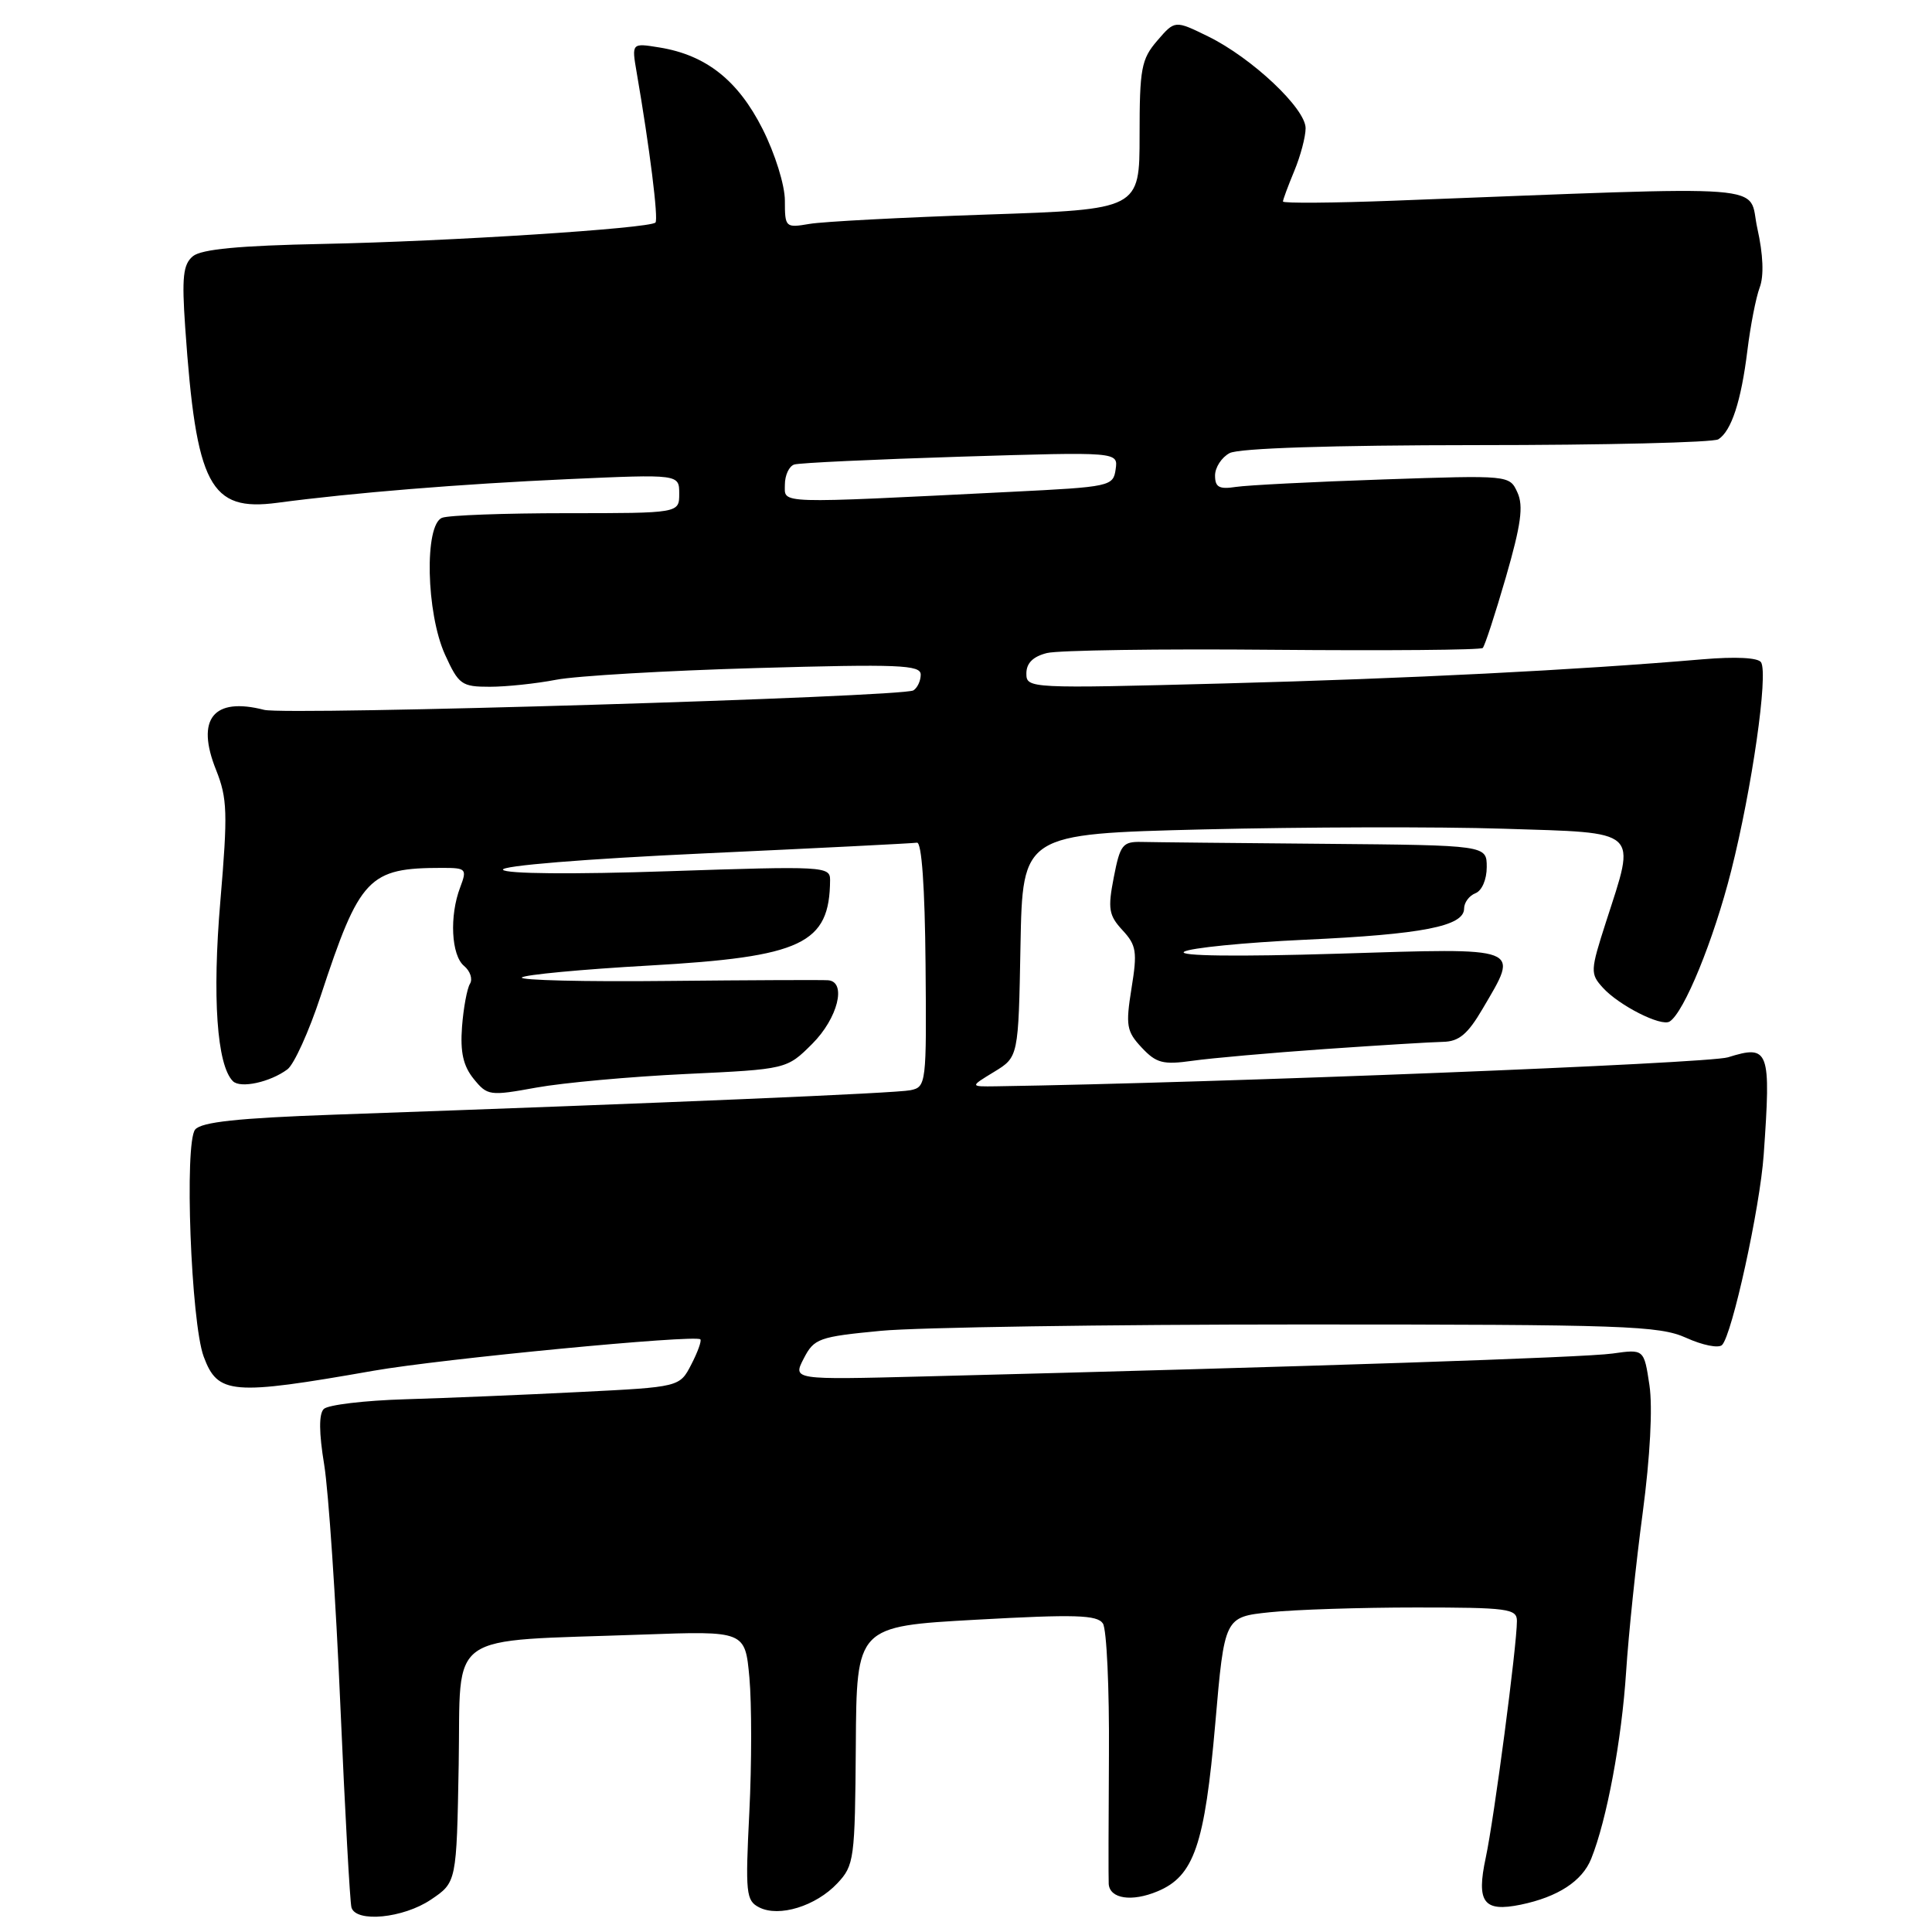 <?xml version="1.0" encoding="UTF-8" standalone="no"?>
<!DOCTYPE svg PUBLIC "-//W3C//DTD SVG 1.1//EN" "http://www.w3.org/Graphics/SVG/1.1/DTD/svg11.dtd" >
<svg xmlns="http://www.w3.org/2000/svg" xmlns:xlink="http://www.w3.org/1999/xlink" version="1.1" viewBox="0 0 256 256">
 <g >
 <path fill="currentColor"
d=" M 57.10 251.71 C 60.50 249.42 60.50 249.42 60.78 233.78 C 61.09 215.85 58.70 217.55 85.12 216.59 C 98.73 216.10 98.73 216.10 99.30 222.30 C 99.61 225.71 99.61 233.74 99.29 240.14 C 98.75 250.88 98.85 251.85 100.60 252.74 C 103.23 254.08 108.11 252.57 110.95 249.55 C 113.19 247.17 113.29 246.38 113.40 231.28 C 113.50 215.50 113.50 215.50 129.36 214.62 C 142.46 213.89 145.38 213.98 146.14 215.12 C 146.64 215.88 147.00 223.70 146.94 232.50 C 146.88 241.30 146.87 249.01 146.91 249.64 C 147.06 251.60 149.97 252.04 153.38 250.61 C 158.21 248.60 159.63 244.47 161.03 228.38 C 162.25 214.26 162.25 214.26 168.27 213.63 C 171.58 213.28 180.30 213.00 187.65 213.00 C 199.78 213.00 201.00 213.16 201.00 214.78 C 201.00 218.04 197.98 240.98 196.87 246.15 C 195.60 252.07 196.58 253.39 201.50 252.38 C 206.43 251.36 209.65 249.26 210.84 246.30 C 212.91 241.16 214.88 230.59 215.47 221.50 C 215.79 216.55 216.78 207.07 217.67 200.43 C 218.65 193.03 219.00 186.49 218.56 183.55 C 217.84 178.76 217.84 178.76 213.67 179.35 C 209.98 179.88 174.19 181.07 122.27 182.39 C 105.04 182.83 105.04 182.83 106.50 180.01 C 107.87 177.35 108.49 177.13 116.73 176.34 C 121.55 175.88 146.65 175.50 172.50 175.50 C 215.35 175.50 219.85 175.66 223.43 177.27 C 225.59 178.25 227.72 178.68 228.18 178.22 C 229.51 176.89 233.21 160.03 233.70 153.00 C 234.68 139.08 234.43 138.39 228.96 140.10 C 226.33 140.92 161.41 143.49 132.00 143.94 C 128.50 143.99 128.50 143.99 131.72 142.03 C 134.95 140.06 134.95 140.06 135.22 125.28 C 135.50 110.50 135.50 110.50 159.50 109.90 C 172.70 109.58 190.59 109.53 199.25 109.81 C 217.50 110.39 216.80 109.76 212.81 122.14 C 210.72 128.64 210.70 129.02 212.39 130.88 C 214.51 133.22 220.10 136.06 221.23 135.36 C 223.14 134.18 227.08 124.54 229.39 115.39 C 232.15 104.46 234.32 89.33 233.35 87.76 C 232.97 87.14 229.99 86.99 225.61 87.36 C 208.75 88.80 186.73 89.91 162.25 90.56 C 136.36 91.24 136.00 91.23 136.00 89.24 C 136.00 87.87 136.88 86.99 138.73 86.53 C 140.23 86.16 153.72 85.96 168.72 86.10 C 183.72 86.23 196.20 86.13 196.47 85.86 C 196.74 85.60 198.12 81.37 199.54 76.47 C 201.54 69.54 201.89 67.05 201.07 65.26 C 200.02 62.96 200.02 62.96 183.26 63.53 C 174.04 63.84 165.26 64.29 163.75 64.52 C 161.55 64.86 161.00 64.56 161.00 63.01 C 161.00 61.94 161.87 60.60 162.93 60.04 C 164.15 59.39 176.38 58.99 195.68 58.98 C 212.63 58.98 227.03 58.63 227.69 58.21 C 229.42 57.11 230.71 53.17 231.54 46.43 C 231.94 43.17 232.67 39.42 233.17 38.09 C 233.75 36.55 233.63 33.72 232.86 30.27 C 231.51 24.25 236.35 24.62 184.75 26.59 C 176.64 26.90 170.00 26.95 170.00 26.70 C 170.00 26.45 170.68 24.63 171.50 22.65 C 172.32 20.68 173.00 18.13 173.00 16.99 C 173.00 14.37 165.88 7.67 160.09 4.83 C 155.68 2.67 155.68 2.67 153.34 5.39 C 151.23 7.84 151.00 9.08 151.00 17.93 C 151.00 27.75 151.00 27.75 130.75 28.43 C 119.61 28.81 109.04 29.36 107.25 29.67 C 104.08 30.21 104.00 30.14 104.00 26.58 C 104.00 24.54 102.70 20.37 101.04 17.08 C 97.79 10.64 93.55 7.29 87.38 6.29 C 83.69 5.69 83.69 5.69 84.36 9.59 C 86.08 19.55 87.27 29.06 86.85 29.49 C 86.06 30.27 59.39 31.99 42.82 32.32 C 31.72 32.54 26.69 33.02 25.56 33.95 C 24.26 35.03 24.08 36.71 24.54 43.38 C 26.00 64.39 27.80 67.82 36.77 66.62 C 46.76 65.29 61.07 64.13 75.25 63.49 C 90.00 62.83 90.00 62.83 90.00 65.42 C 90.00 68.00 90.00 68.00 75.08 68.00 C 66.88 68.00 59.45 68.27 58.58 68.61 C 56.21 69.52 56.46 81.22 58.97 86.75 C 60.78 90.72 61.17 91.00 64.90 91.00 C 67.10 91.00 71.06 90.58 73.70 90.07 C 76.34 89.56 88.29 88.86 100.25 88.52 C 119.13 87.98 122.00 88.10 122.00 89.39 C 122.00 90.21 121.56 91.15 121.03 91.48 C 119.60 92.36 37.93 94.82 35.00 94.06 C 28.27 92.33 25.92 95.27 28.63 102.02 C 30.13 105.79 30.19 107.70 29.20 119.38 C 28.11 132.12 28.74 141.14 30.86 143.26 C 31.86 144.26 35.81 143.39 38.09 141.69 C 38.96 141.04 40.94 136.68 42.48 132.00 C 47.68 116.20 48.82 115.00 58.60 115.00 C 61.78 115.00 61.90 115.13 60.98 117.57 C 59.53 121.36 59.79 126.58 61.49 127.99 C 62.31 128.67 62.66 129.74 62.27 130.36 C 61.89 130.99 61.41 133.55 61.22 136.06 C 60.97 139.42 61.38 141.24 62.76 142.95 C 64.58 145.19 64.87 145.24 71.07 144.11 C 74.61 143.47 83.52 142.66 90.88 142.31 C 104.25 141.68 104.25 141.68 107.63 138.31 C 111.01 134.93 112.22 130.11 109.75 129.89 C 109.06 129.83 99.50 129.87 88.50 129.98 C 77.50 130.10 68.79 129.89 69.15 129.52 C 69.51 129.16 77.10 128.44 86.02 127.94 C 106.31 126.79 109.93 125.08 109.99 116.61 C 110.00 114.79 109.18 114.75 88.61 115.44 C 75.94 115.87 66.99 115.79 66.65 115.25 C 66.32 114.72 77.49 113.81 93.29 113.08 C 108.26 112.39 120.95 111.75 121.50 111.66 C 122.13 111.56 122.55 117.55 122.64 127.76 C 122.78 143.62 122.73 144.03 120.64 144.46 C 118.69 144.86 88.80 146.13 44.24 147.70 C 31.54 148.15 26.69 148.67 25.86 149.67 C 24.41 151.42 25.30 175.19 26.99 179.76 C 28.86 184.78 30.66 184.94 49.50 181.63 C 58.52 180.05 92.15 176.82 92.80 177.47 C 92.99 177.66 92.45 179.16 91.60 180.80 C 90.06 183.79 90.06 183.79 76.78 184.45 C 69.48 184.82 59.09 185.25 53.70 185.41 C 48.31 185.57 43.45 186.15 42.90 186.70 C 42.24 187.36 42.26 189.85 42.96 194.10 C 43.53 197.62 44.50 211.97 45.10 226.00 C 45.71 240.03 46.37 252.06 46.57 252.75 C 47.17 254.79 53.44 254.18 57.10 251.71 Z  M 175.50 139.01 C 182.65 138.51 189.72 138.08 191.21 138.05 C 193.32 138.01 194.48 137.04 196.46 133.66 C 201.33 125.36 201.98 125.60 177.25 126.37 C 163.88 126.78 156.04 126.68 156.90 126.11 C 157.67 125.61 164.87 124.89 172.90 124.52 C 188.48 123.81 194.00 122.73 194.00 120.39 C 194.00 119.59 194.68 118.68 195.50 118.36 C 196.36 118.03 197.00 116.54 197.00 114.89 C 197.00 112.00 197.00 112.00 175.50 111.81 C 163.68 111.71 152.76 111.60 151.25 111.56 C 148.75 111.51 148.42 111.93 147.58 116.26 C 146.77 120.43 146.92 121.29 148.74 123.26 C 150.58 125.25 150.72 126.11 149.93 130.96 C 149.14 135.90 149.27 136.66 151.28 138.81 C 153.21 140.87 154.10 141.11 158.00 140.56 C 160.47 140.21 168.35 139.51 175.50 139.01 Z  M 104.00 64.23 C 104.00 62.97 104.56 61.76 105.25 61.55 C 105.94 61.33 115.87 60.87 127.33 60.51 C 148.16 59.87 148.16 59.87 147.83 62.18 C 147.51 64.44 147.13 64.52 134.00 65.17 C 102.49 66.74 104.00 66.79 104.00 64.23 Z "/>
</g>
</svg>